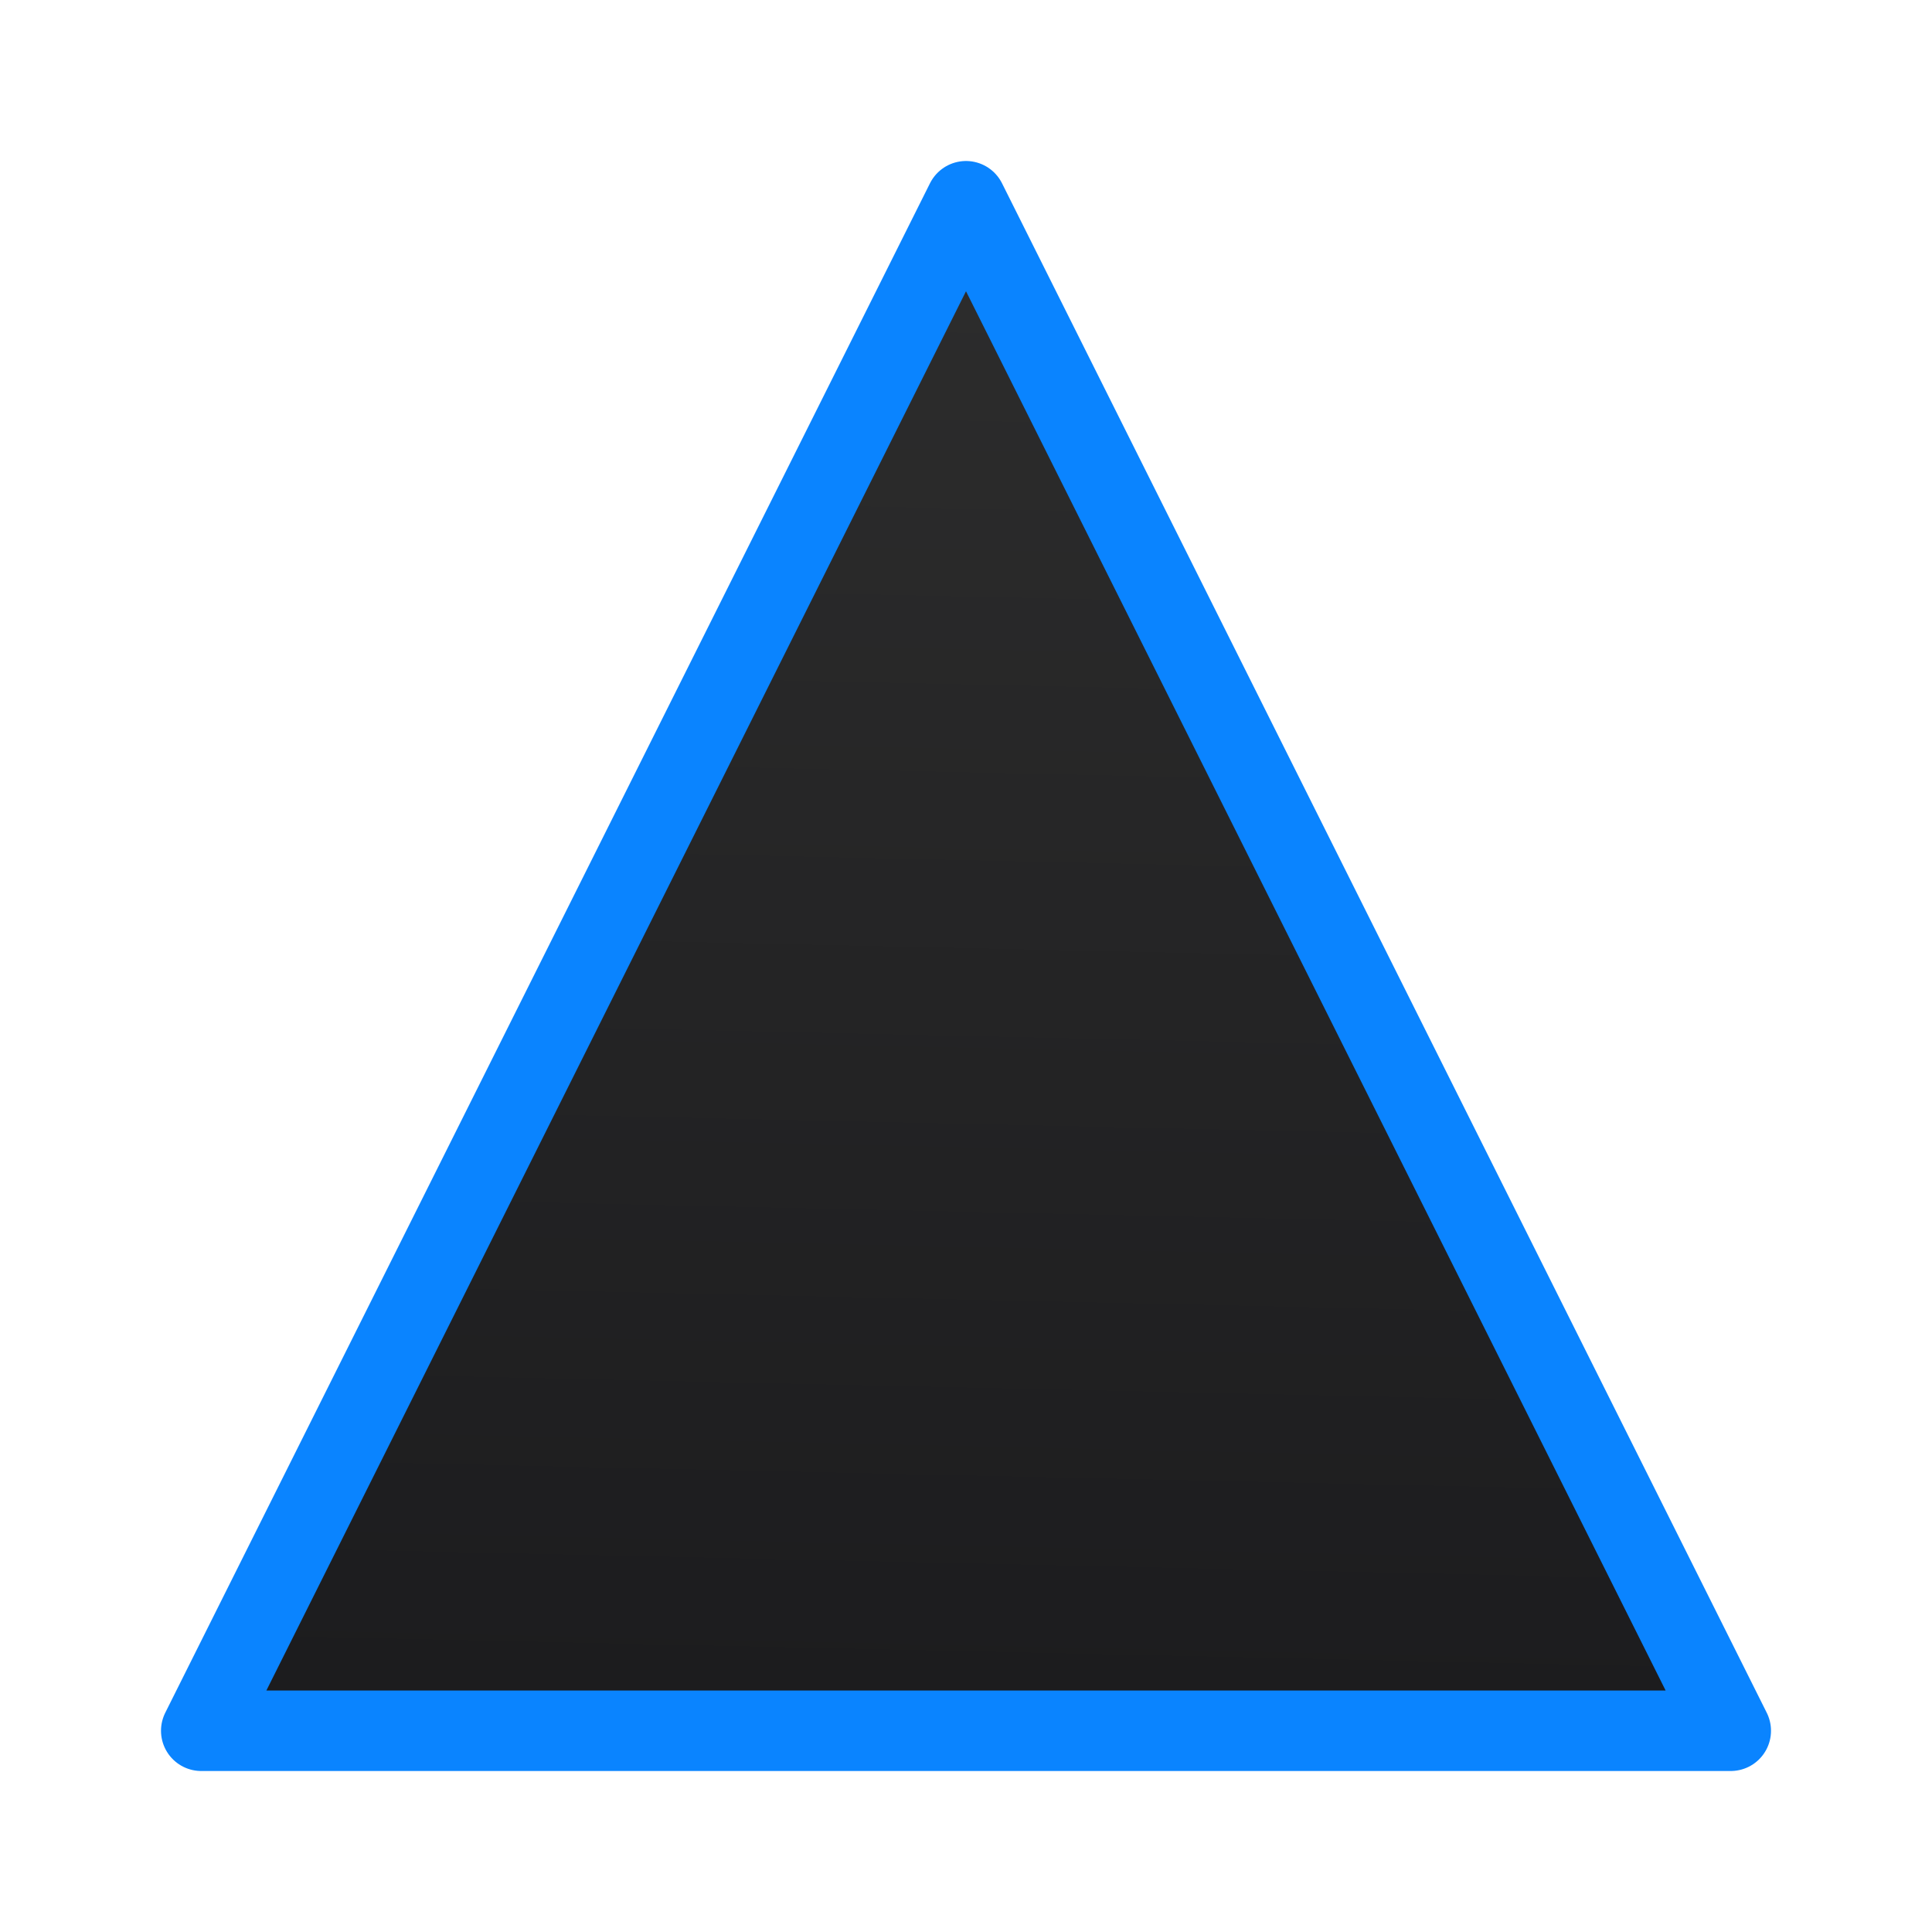 <svg viewBox="0 0 24 24" xmlns="http://www.w3.org/2000/svg" xmlns:xlink="http://www.w3.org/1999/xlink"><linearGradient id="a" gradientUnits="userSpaceOnUse" x1="11.593" x2="12" y1="21.047" y2="2.5"><stop offset="0" stop-color="#1c1c1e"/><stop offset="1" stop-color="#2d2d2d"/></linearGradient><path d="m12 2.5-9.5 19h19z" fill="url(#a)" stroke="#0a84ff" stroke-linecap="round" stroke-linejoin="round"/></svg>